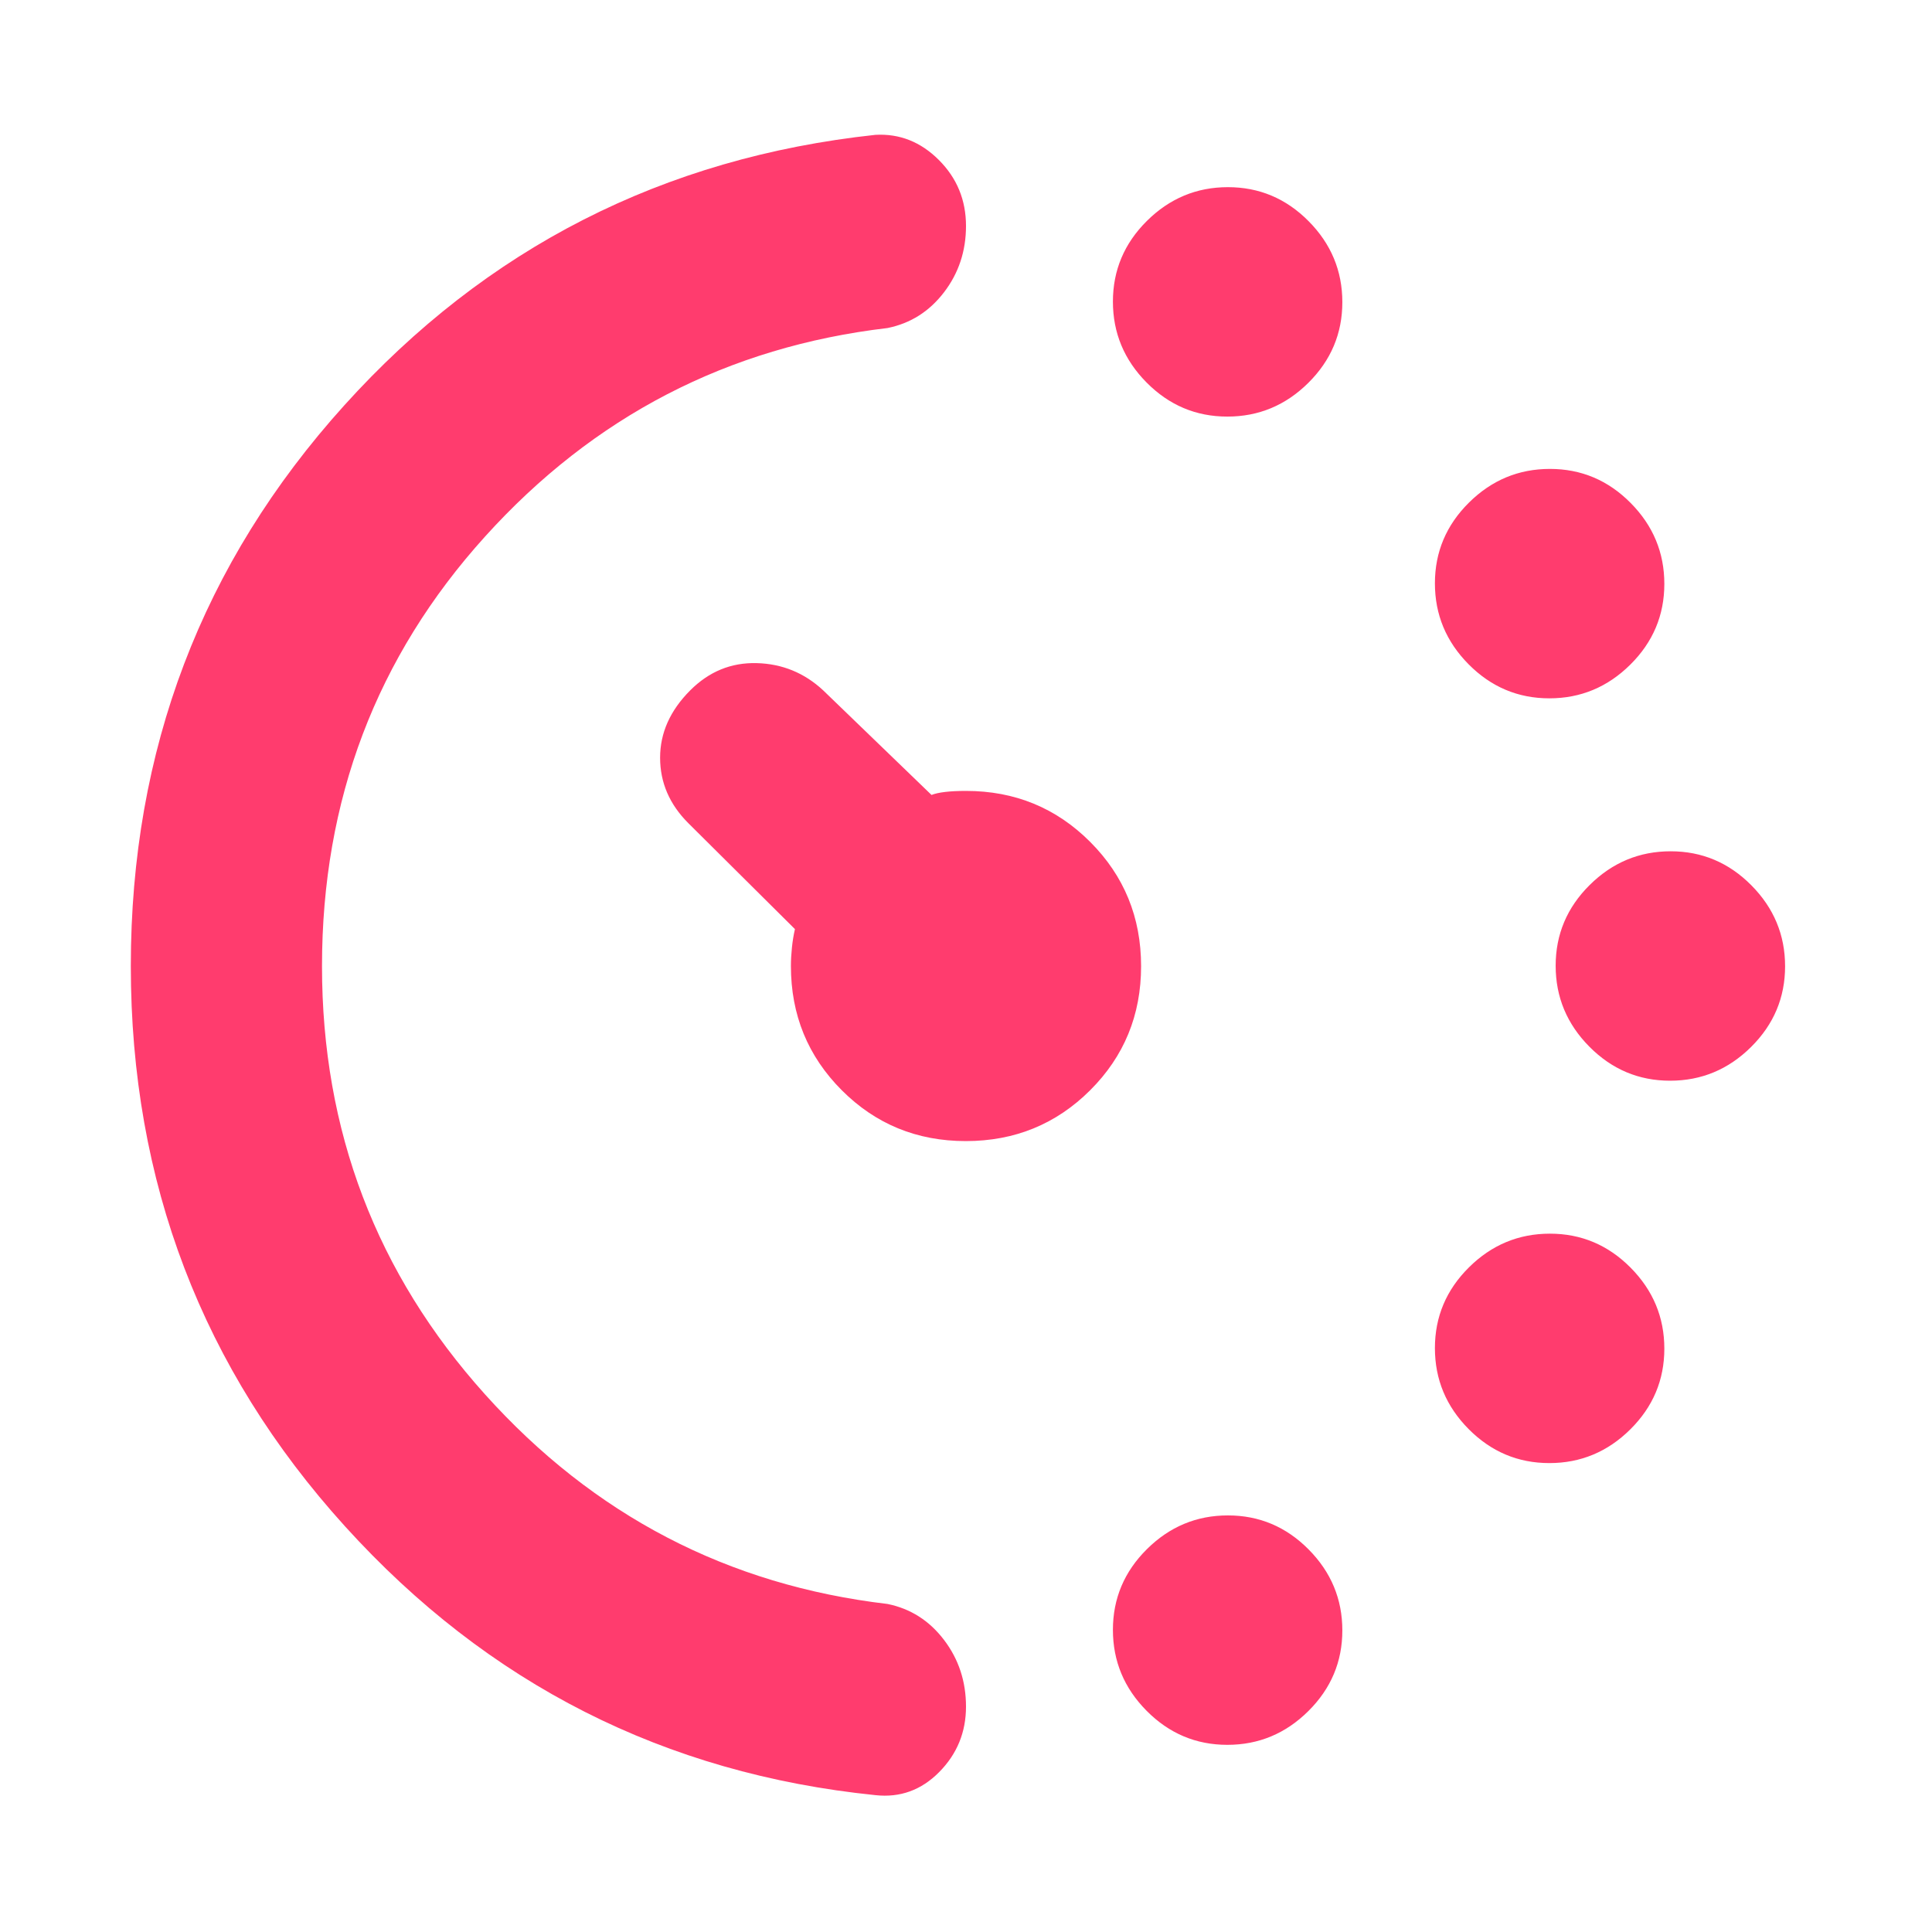 <svg xmlns="http://www.w3.org/2000/svg" height="48" viewBox="0 -960 960 960" width="48"><path fill="rgb(255, 60, 110)" d="M609.86-753q-23.34 0-40.1-16.9T553-810.14q0-23.34 16.9-40.1T610.14-867q23.34 0 40.1 16.9T667-809.86q0 23.34-16.9 40.1T609.86-753Zm0 660q-23.34 0-40.1-16.9T553-150.14q0-23.34 16.9-40.1T610.14-207q23.34 0 40.1 16.9T667-149.86q0 23.34-16.9 40.1T609.86-93Zm160-520q-23.34 0-40.1-16.9T713-670.14q0-23.34 16.9-40.1T770.14-727q23.34 0 40.1 16.9T827-669.86q0 23.34-16.9 40.1T769.86-613Zm0 380q-23.34 0-40.1-16.9T713-290.14q0-23.34 16.9-40.1T770.14-347q23.34 0 40.1 16.9T827-289.86q0 23.34-16.9 40.1T769.86-233Zm60-190q-23.34 0-40.1-16.9T773-480.14q0-23.34 16.9-40.1T830.14-537q23.34 0 40.1 16.9T887-479.86q0 23.34-16.9 40.1T829.86-423ZM65-480q0-161 106-278.5T435-893q18-1 31.5 12.48t13.5 32.81q0 18.71-10.95 32.98Q458.11-800.46 441-797q-119 14-200 103.63-81 89.64-81 213.46 0 122.61 81 212.76Q322-177 441-163q17.11 3.48 28.05 17.83Q480-130.81 480-112q0 19.07-13.32 32.53Q453.36-66 435-68 278-84 171.5-201.5T65-480Zm414.91 87q-36.43 0-61.67-25.3Q393-443.6 393-480q0-4.25.5-9.13.5-4.87 1.5-9.2L342-551q-14-14-14-32.5t15-33.5q14-14 33-13.5t33 13.5l53.86 52q5.14-2 17.14-2 36.4 0 61.7 25.33 25.3 25.32 25.3 61.76 0 36.43-25.33 61.67Q516.35-393 479.91-393Z"/></svg>